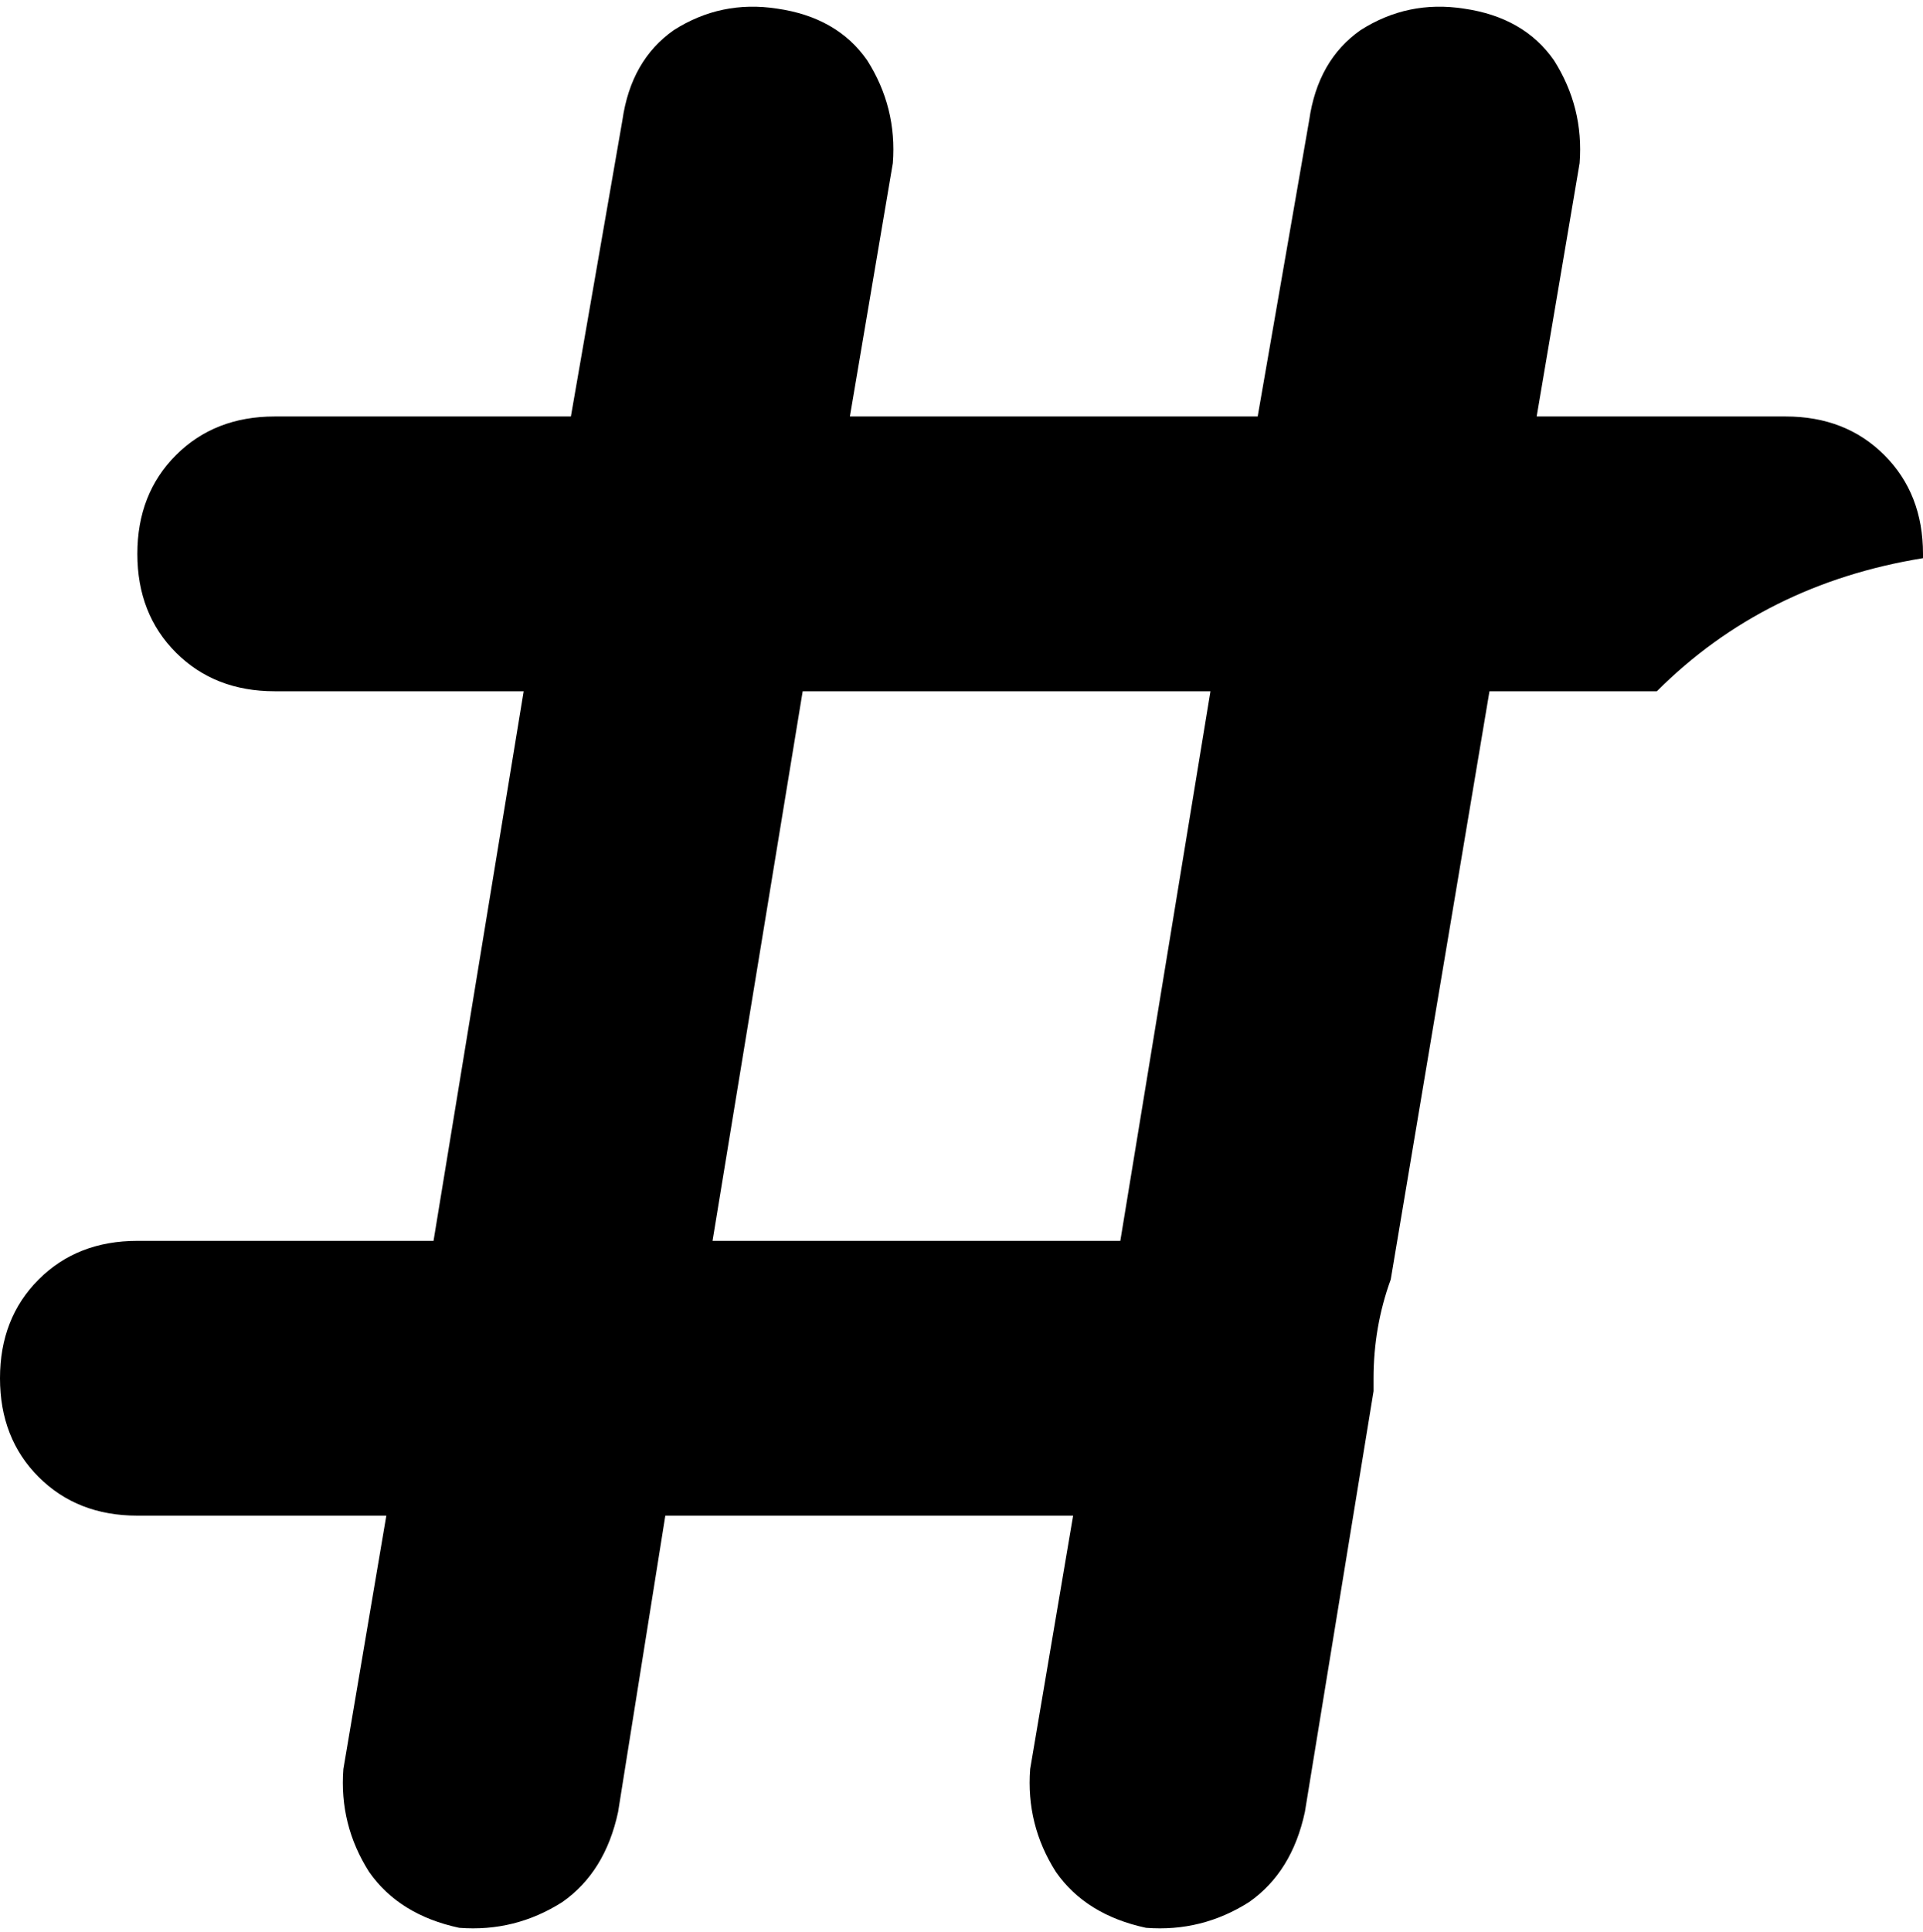 <svg xmlns="http://www.w3.org/2000/svg" viewBox="0 0 448 450">
    <path d="M 208 38 Q 209 25 202 14 L 202 14 Q 195 4 181 2 Q 168 0 157 7 Q 147 14 145 28 L 133 97 L 64 97 Q 50 97 41 106 Q 32 115 32 129 Q 32 143 41 152 Q 50 161 64 161 L 122 161 L 101 289 L 32 289 Q 18 289 9 298 Q 0 307 0 321 Q 0 335 9 344 Q 18 353 32 353 L 90 353 L 80 412 Q 79 425 86 436 Q 93 446 107 449 Q 120 450 131 443 Q 141 436 144 422 L 155 353 L 250 353 L 240 412 Q 239 425 246 436 Q 253 446 267 449 Q 280 450 291 443 Q 301 436 304 422 L 320 324 L 320 321 Q 320 309 324 298 L 347 161 L 386 161 Q 411 136 448 130 Q 448 130 448 130 Q 448 129 448 129 Q 448 115 439 106 Q 430 97 416 97 L 358 97 L 368 38 Q 369 25 362 14 Q 355 4 341 2 Q 328 0 317 7 Q 307 14 305 28 L 293 97 L 198 97 L 208 38 L 208 38 Z M 166 289 L 187 161 L 282 161 L 261 289 L 166 289 L 166 289 Z"/>
</svg>
